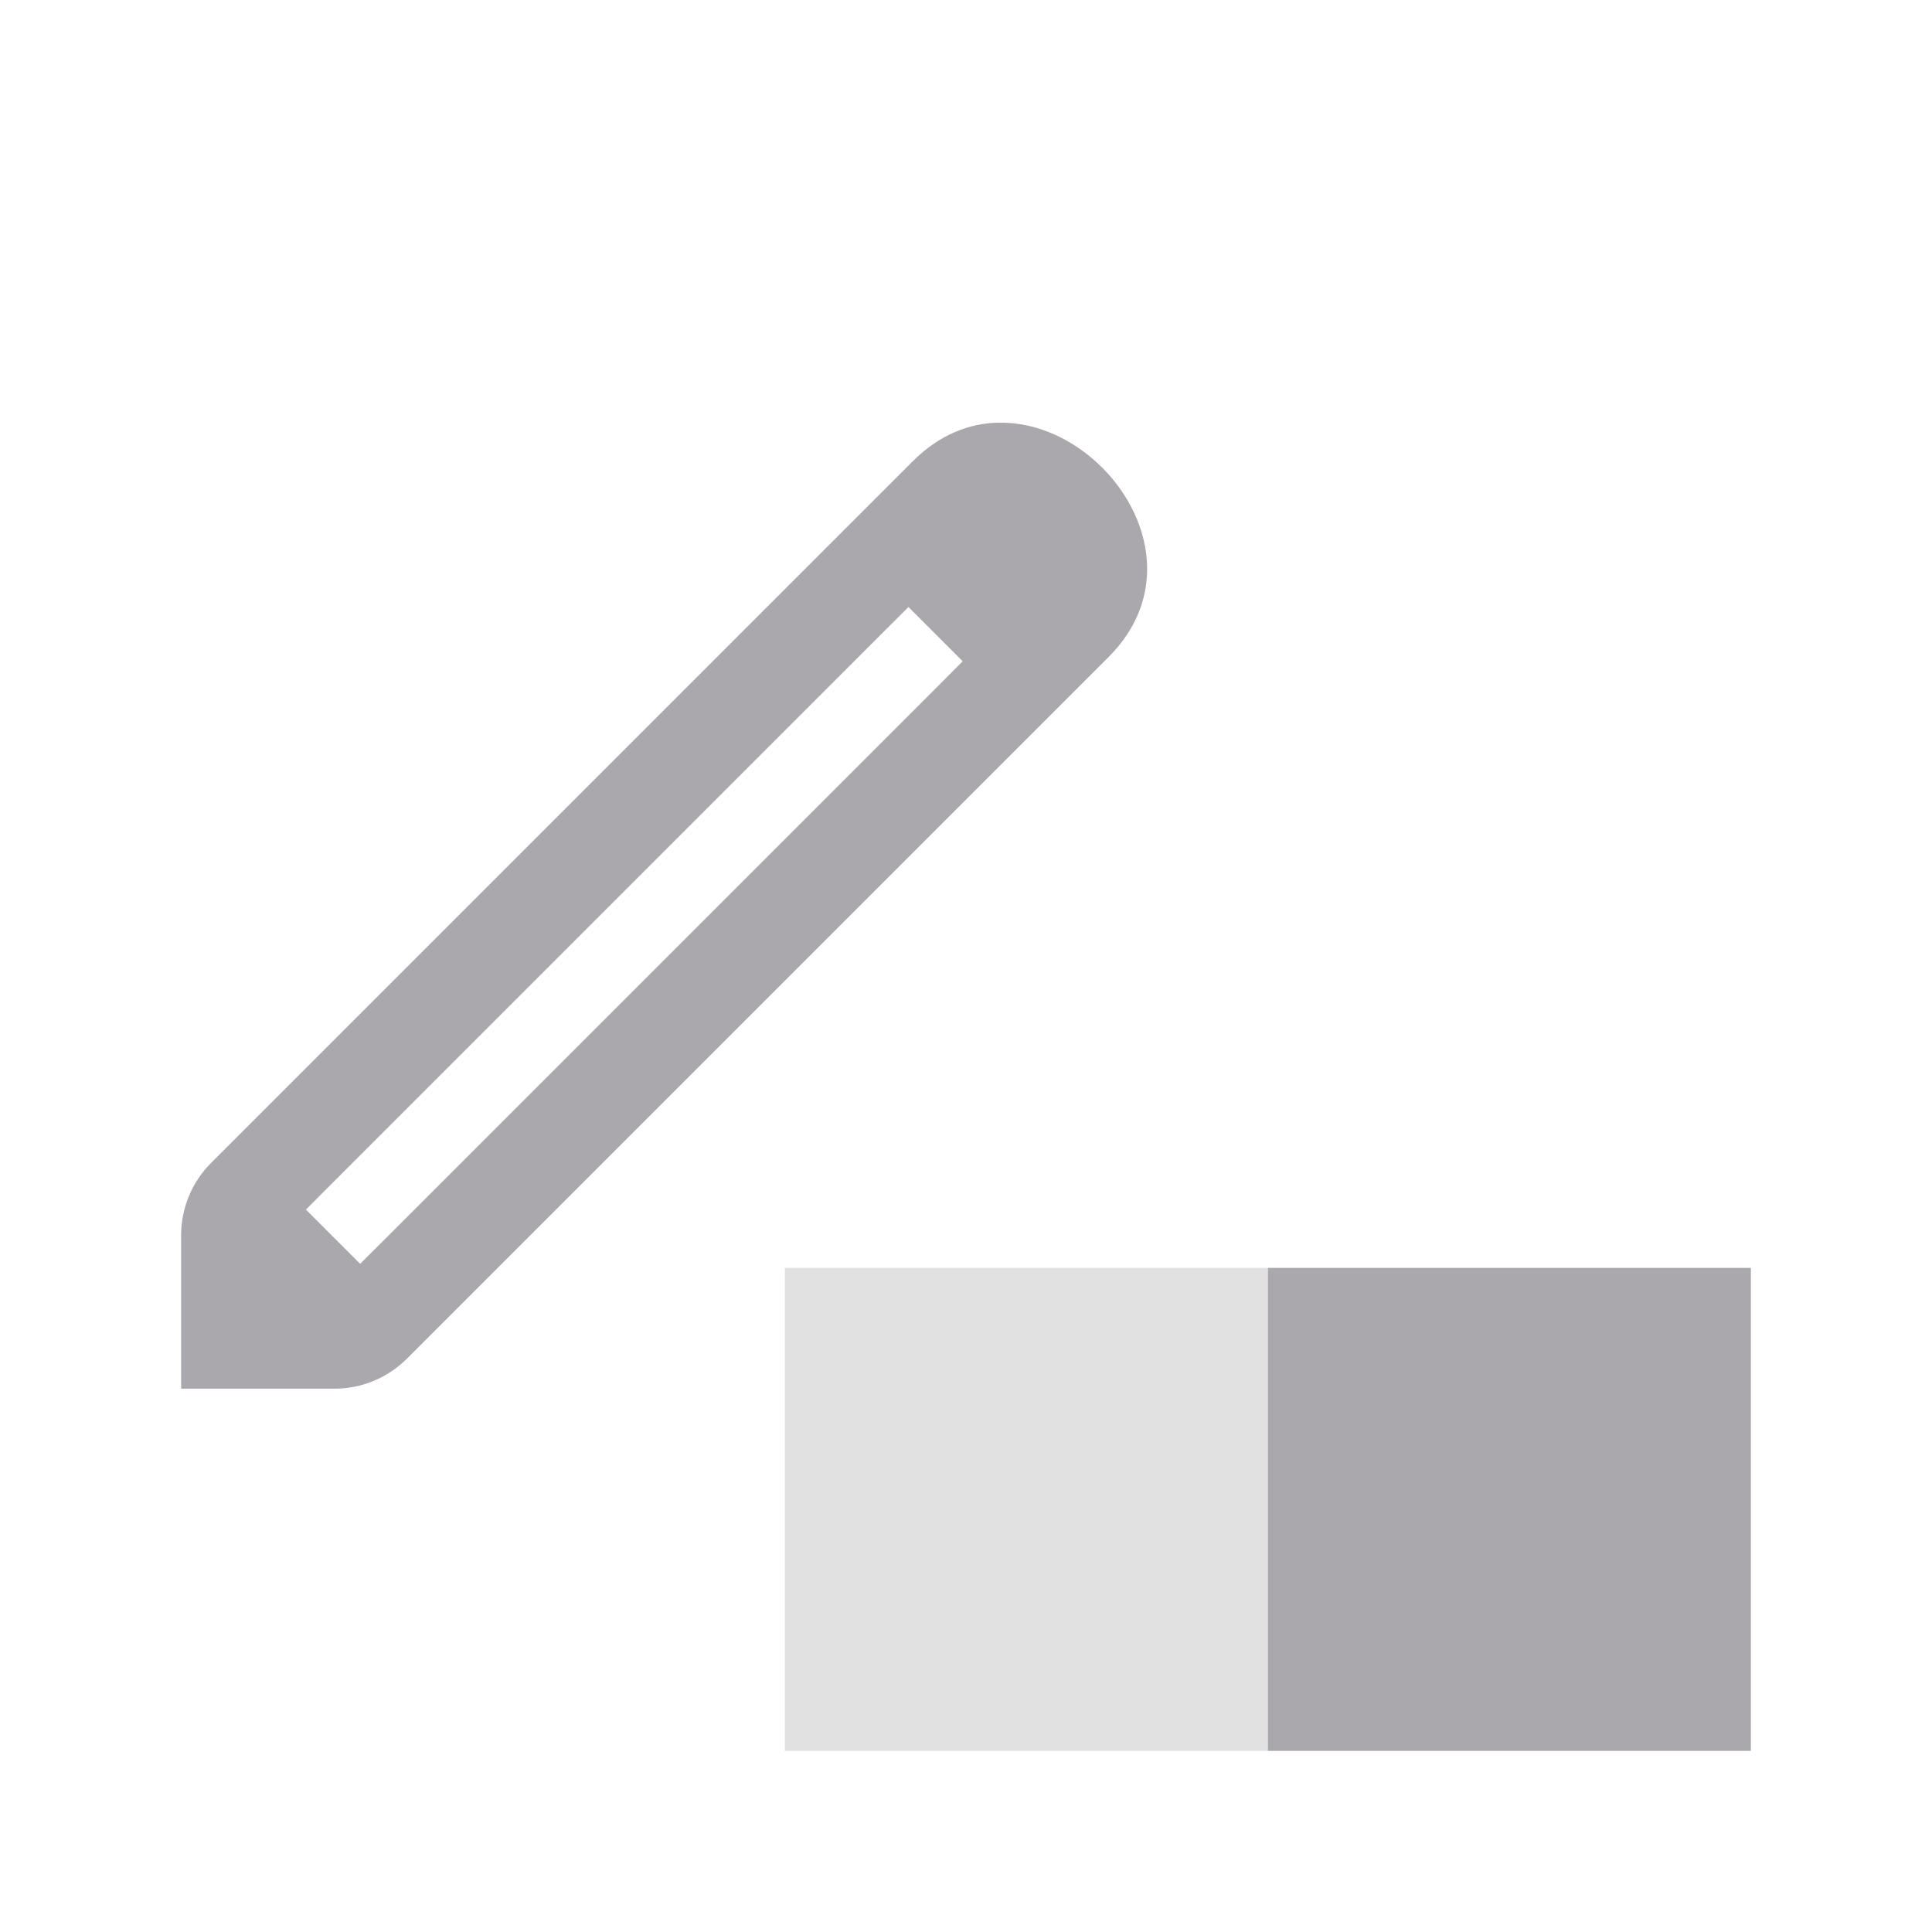 <svg height="32" viewBox="0 0 32 32" width="32" xmlns="http://www.w3.org/2000/svg"><g fill="#aaa8ac"><path d="m21 21v8h8v-8z"/><path d="m13 21h8v8h-8z" opacity=".35"/><path d="m16.552 7c-.491.006-.991.197-1.433.639l-11.623 11.623c-.318.318-.496.748-.496 1.198v2.541h2.541c.449-0.0.88-.179 1.198-.496l11.623-11.623c1.515-1.515.07-3.718-1.6-3.873-.07-.007-.14-.009-.21-.008zm-1.505 3.055.898.898-.448.45-9.082 9.082-.45.448-.898-.898.448-.45 9.082-9.082z" stroke-width="1"/></g></svg>